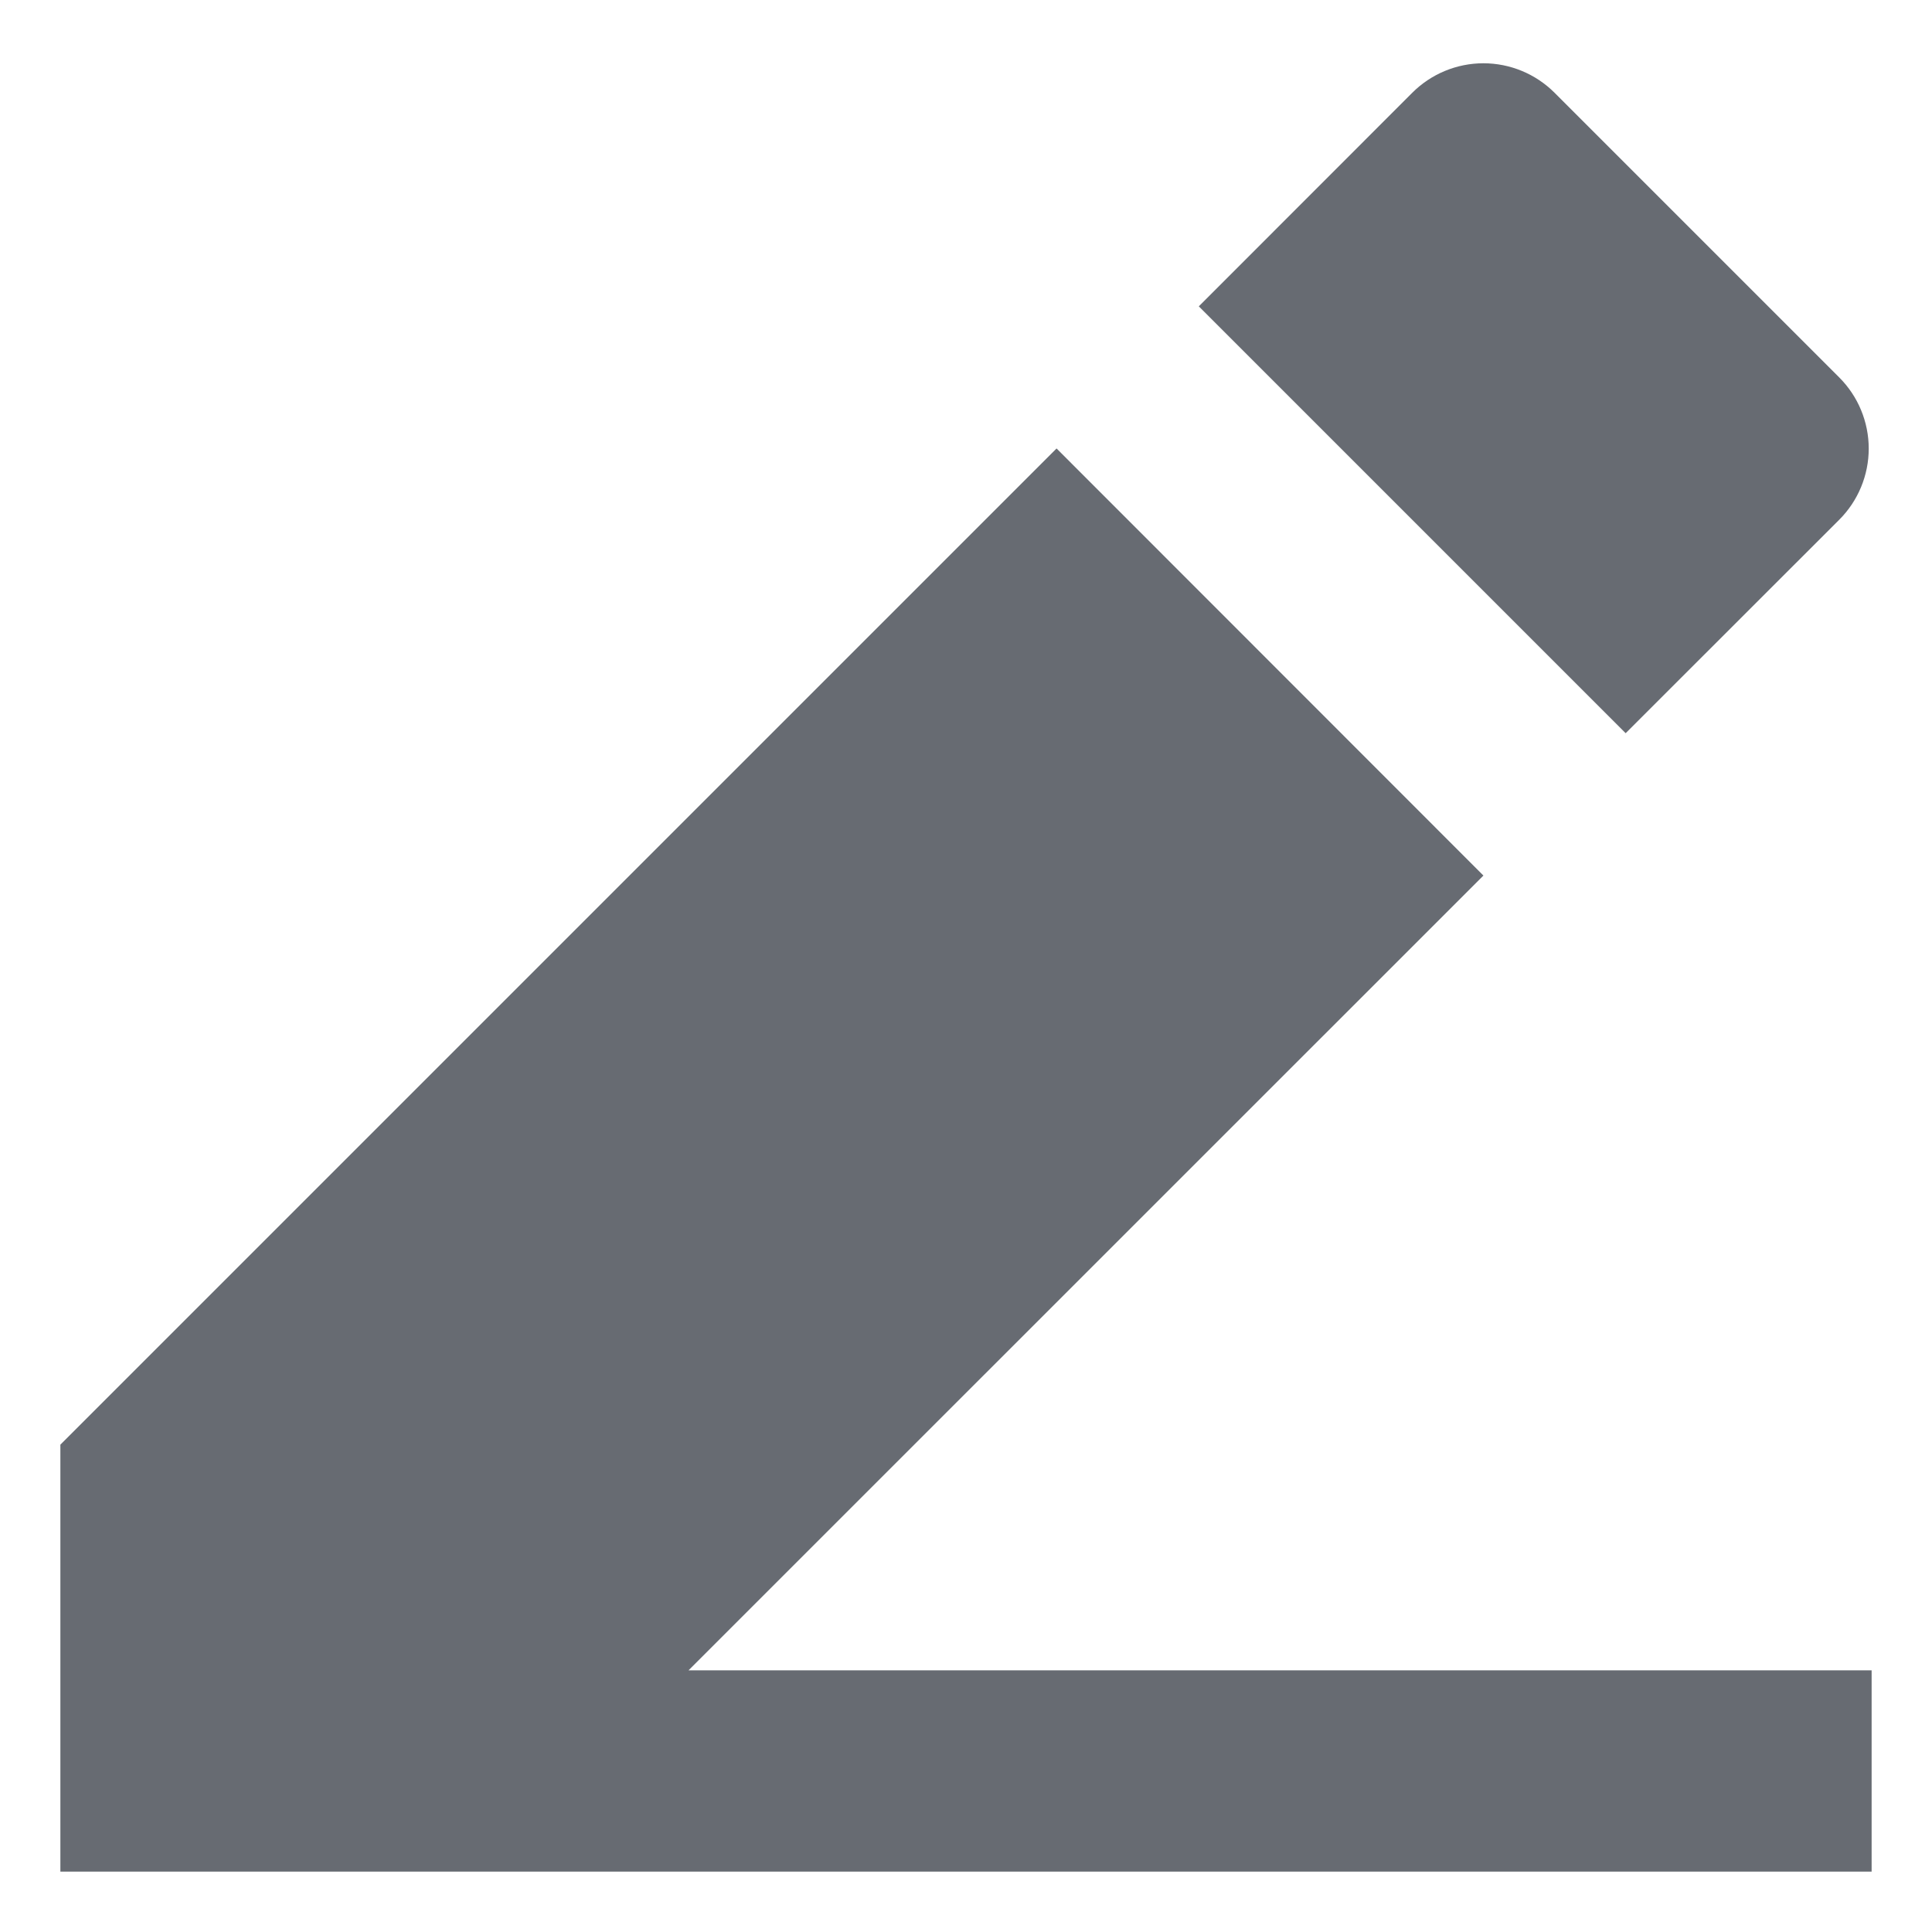 <svg width="16" height="16" viewBox="0 0 16 16" fill="none" xmlns="http://www.w3.org/2000/svg">
<path d="M5.702 13.833H15.5V15.5H0.5V11.964L8.75 3.714L12.285 7.251L5.702 13.833H5.702ZM9.928 2.537L11.696 0.768C11.852 0.612 12.064 0.524 12.285 0.524C12.506 0.524 12.718 0.612 12.874 0.768L15.232 3.126C15.388 3.282 15.476 3.494 15.476 3.715C15.476 3.936 15.388 4.148 15.232 4.304L13.463 6.072L9.928 2.537H9.928Z" fill="#676B72"/>
</svg>
